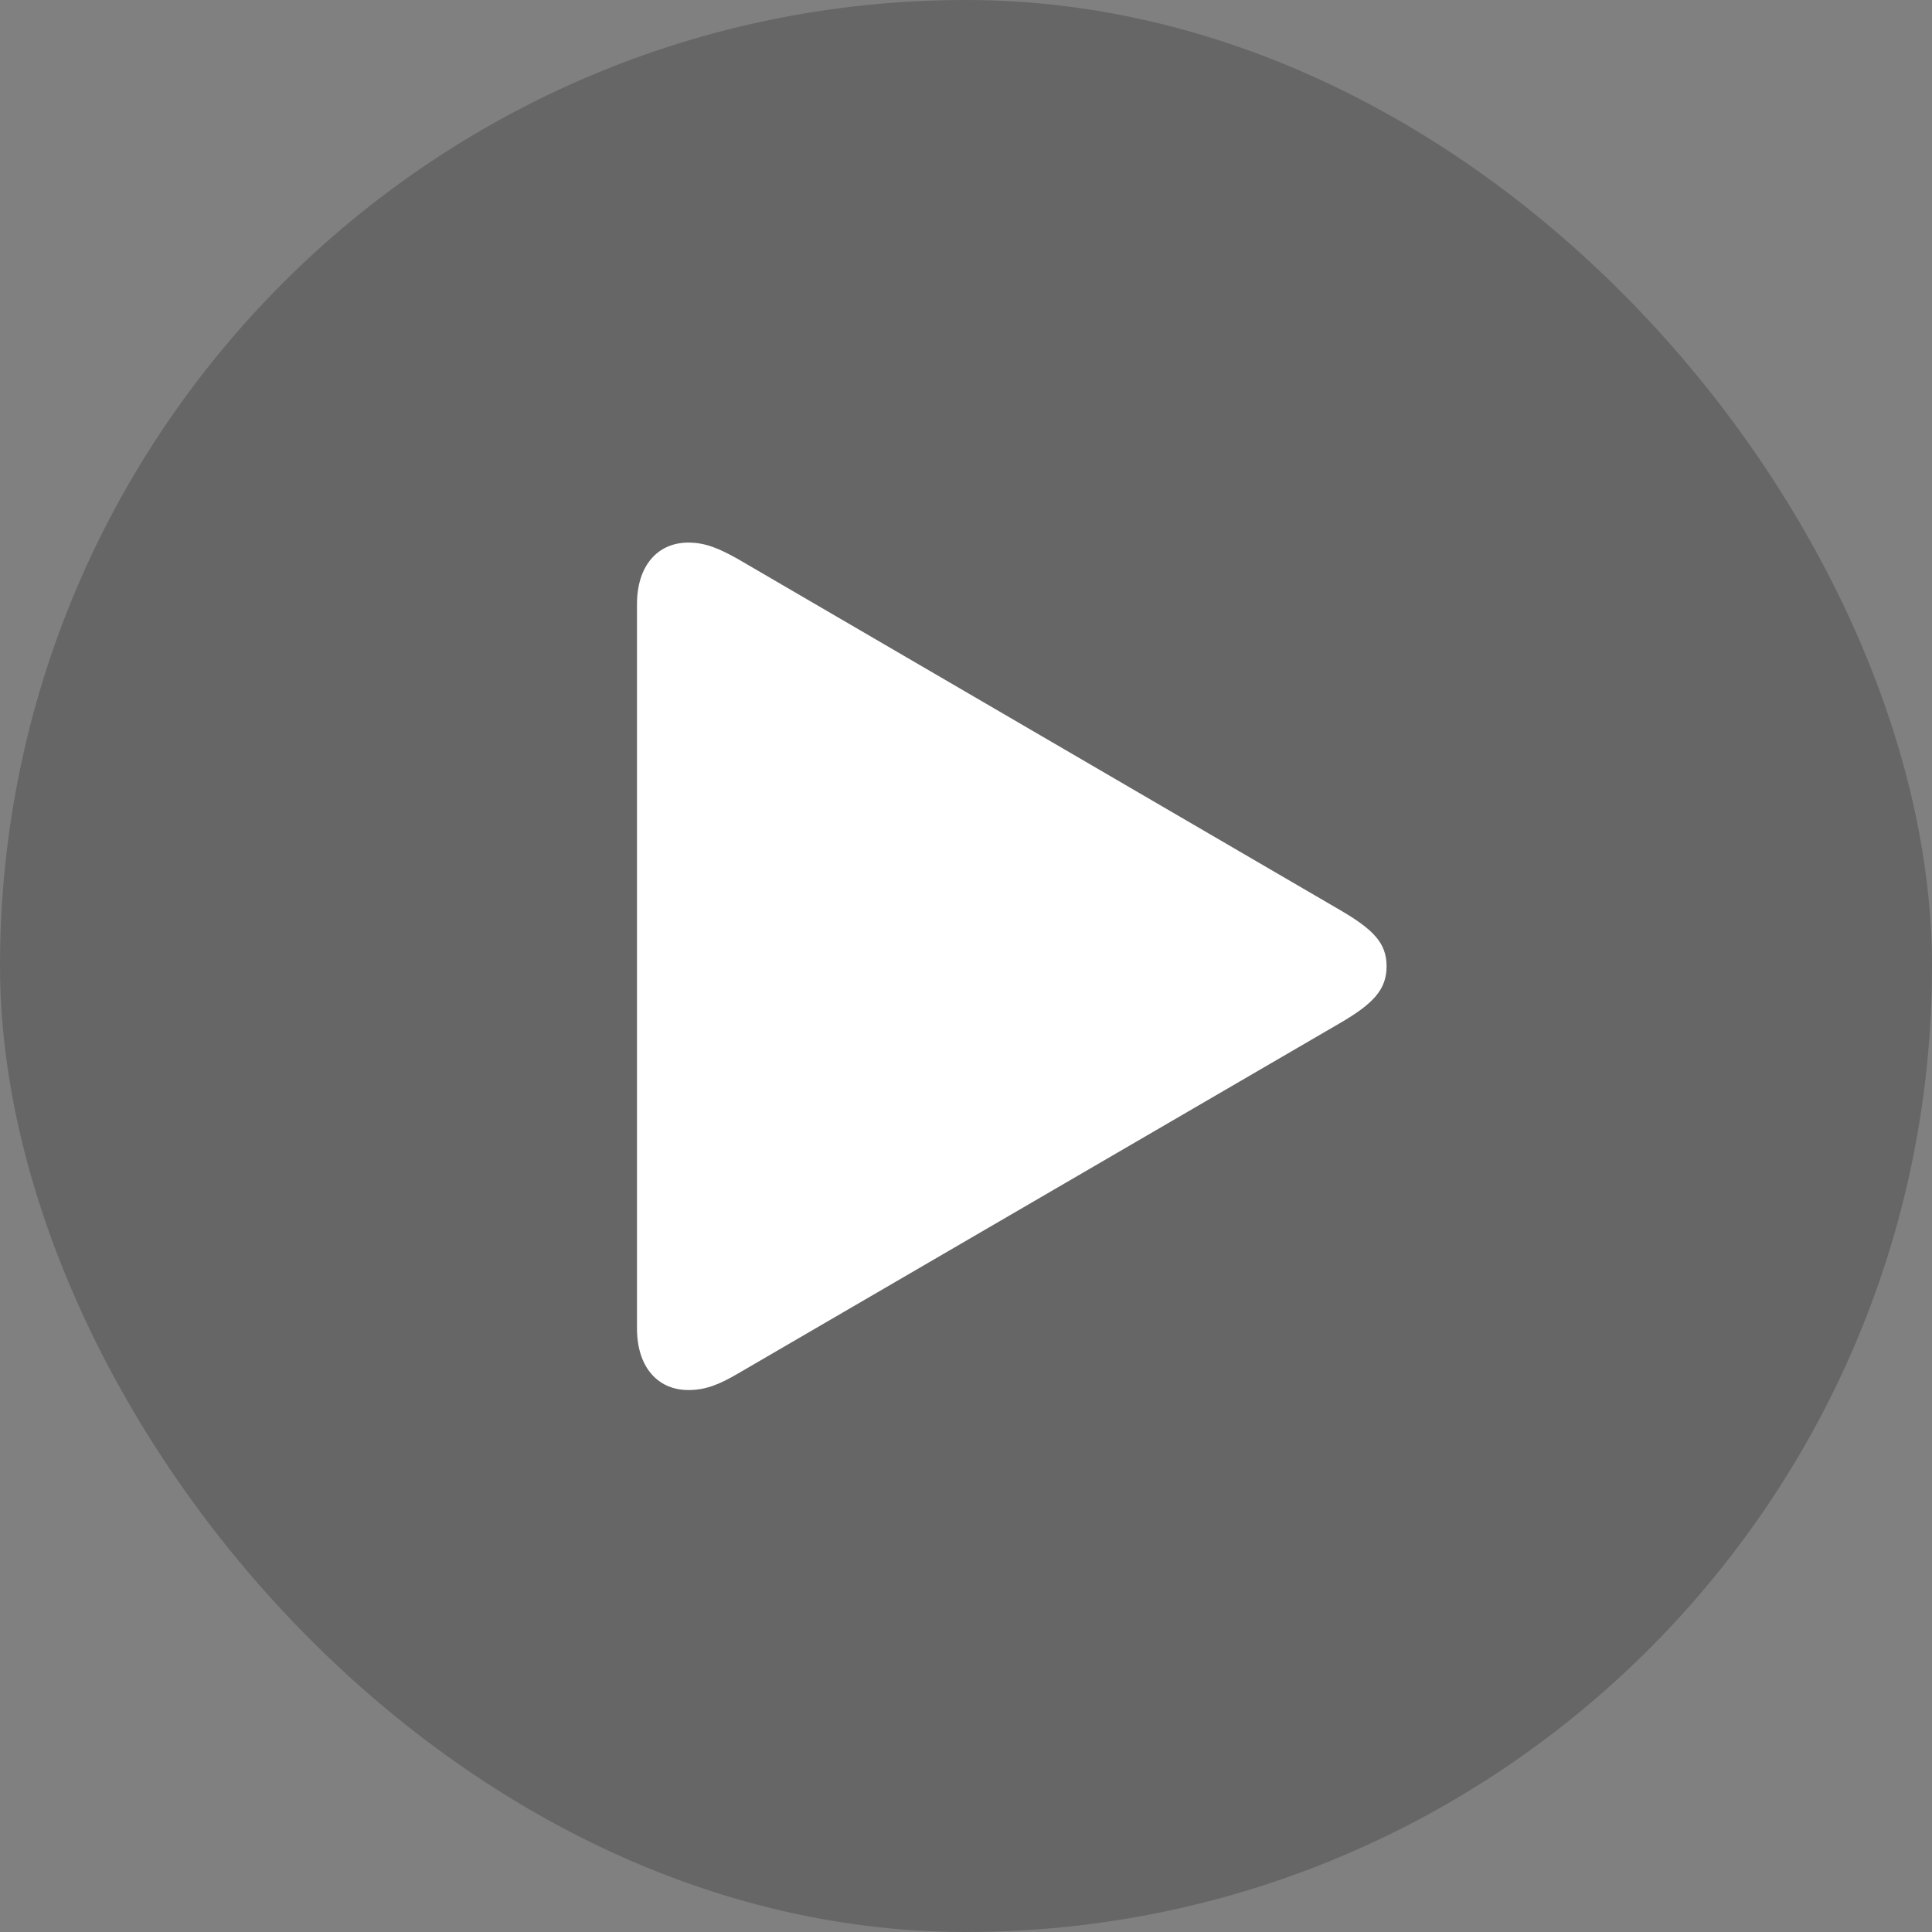 <svg width="64" height="64" viewBox="0 0 64 64" fill="none" xmlns="http://www.w3.org/2000/svg">
<rect x="0" y="0" width="64" height="64" fill="#808080" stroke="none"/>
<rect width="64" height="64" rx="32" fill="black" fill-opacity="0.2"/>
<path d="M22.805 46.047C23.373 46.047 23.824 45.863 24.426 45.512L44.378 33.898C45.497 33.247 45.932 32.779 45.932 32.01C45.932 31.241 45.497 30.79 44.378 30.139L24.426 18.508C23.824 18.174 23.373 17.974 22.805 17.974C21.769 17.974 21.101 18.759 21.101 20.012V44.008C21.101 45.261 21.769 46.047 22.805 46.047Z" fill="white"/>
</svg>
